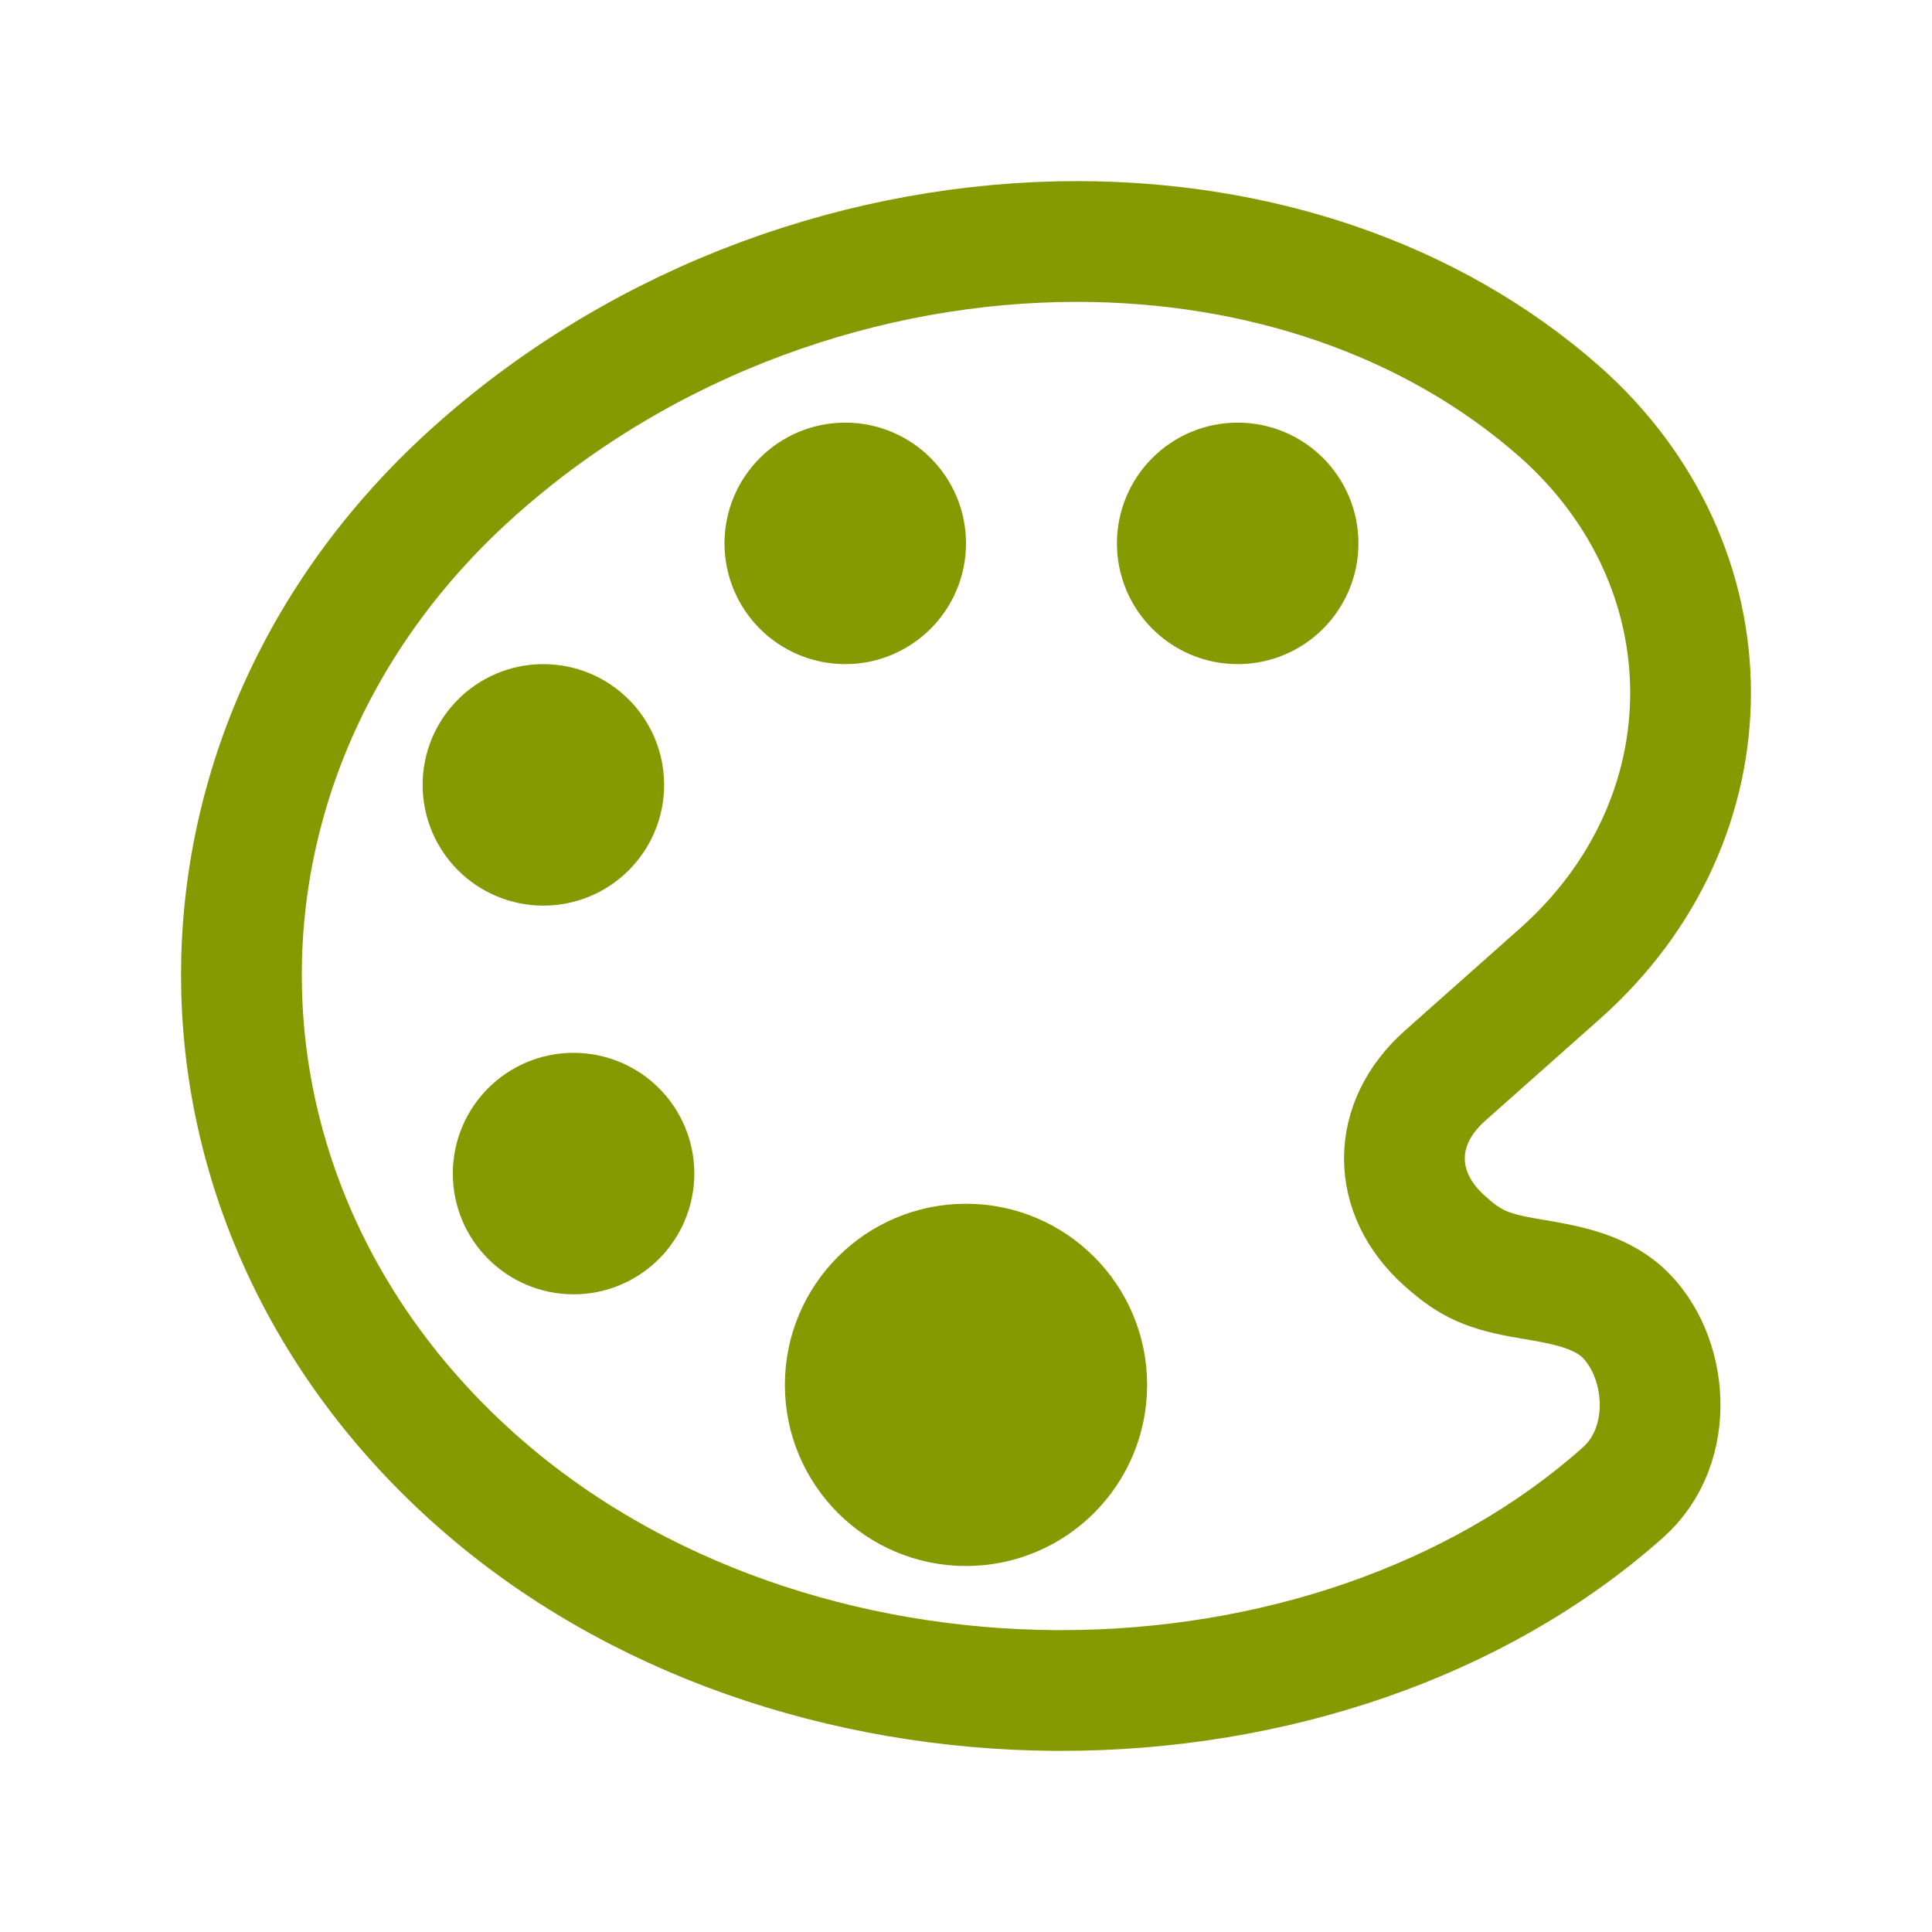 <svg width="32" height="32" viewBox="0 0 32 32" fill="none" xmlns="http://www.w3.org/2000/svg">
<path d="M26.882 21.744C26.47 21.363 25.863 21.269 25.345 21.181C24.626 21.062 24.351 20.931 23.932 20.556C23.038 19.762 23.038 18.613 23.932 17.819L25.826 16.137C28.726 13.575 28.726 9.375 25.826 6.812C23.688 4.931 20.82 4 17.838 4C14.357 4 10.72 5.269 7.913 7.756C2.694 12.369 2.694 19.925 7.913 24.538C10.507 26.831 14.007 27.975 17.47 28H17.576C21.038 28 24.451 26.881 26.876 24.725C27.776 23.931 27.625 22.438 26.882 21.744V21.744Z" stroke="#859A00" stroke-width="2" stroke-miterlimit="10"/>
<path d="M10 13C10 13.552 9.552 14 9 14C8.448 14 8 13.552 8 13C8 12.448 8.448 12 9 12C9.552 12 10 12.448 10 13Z" fill="black" stroke="#859A00" stroke-width="2"/>
<path d="M10.5 19.438C10.5 19.99 10.052 20.438 9.5 20.438C8.948 20.438 8.5 19.99 8.5 19.438C8.5 18.885 8.948 18.438 9.5 18.438C10.052 18.438 10.5 18.885 10.5 19.438Z" fill="black" stroke="#859A00" stroke-width="2"/>
<path d="M15 9C15 9.552 14.552 10 14 10C13.448 10 13 9.552 13 9C13 8.448 13.448 8 14 8C14.552 8 15 8.448 15 9Z" fill="black" stroke="#859A00" stroke-width="2"/>
<path d="M18 22.938C18 24.042 17.105 24.938 16 24.938C14.895 24.938 14 24.042 14 22.938C14 21.833 14.895 20.938 16 20.938C17.105 20.938 18 21.833 18 22.938Z" fill="#859A00" stroke="#859A00" stroke-width="2"/>
<path d="M21.5 9C21.5 9.552 21.052 10 20.5 10C19.948 10 19.5 9.552 19.5 9C19.5 8.448 19.948 8 20.5 8C21.052 8 21.5 8.448 21.5 9Z" fill="black" stroke="#859A00" stroke-width="2"/>
</svg>
